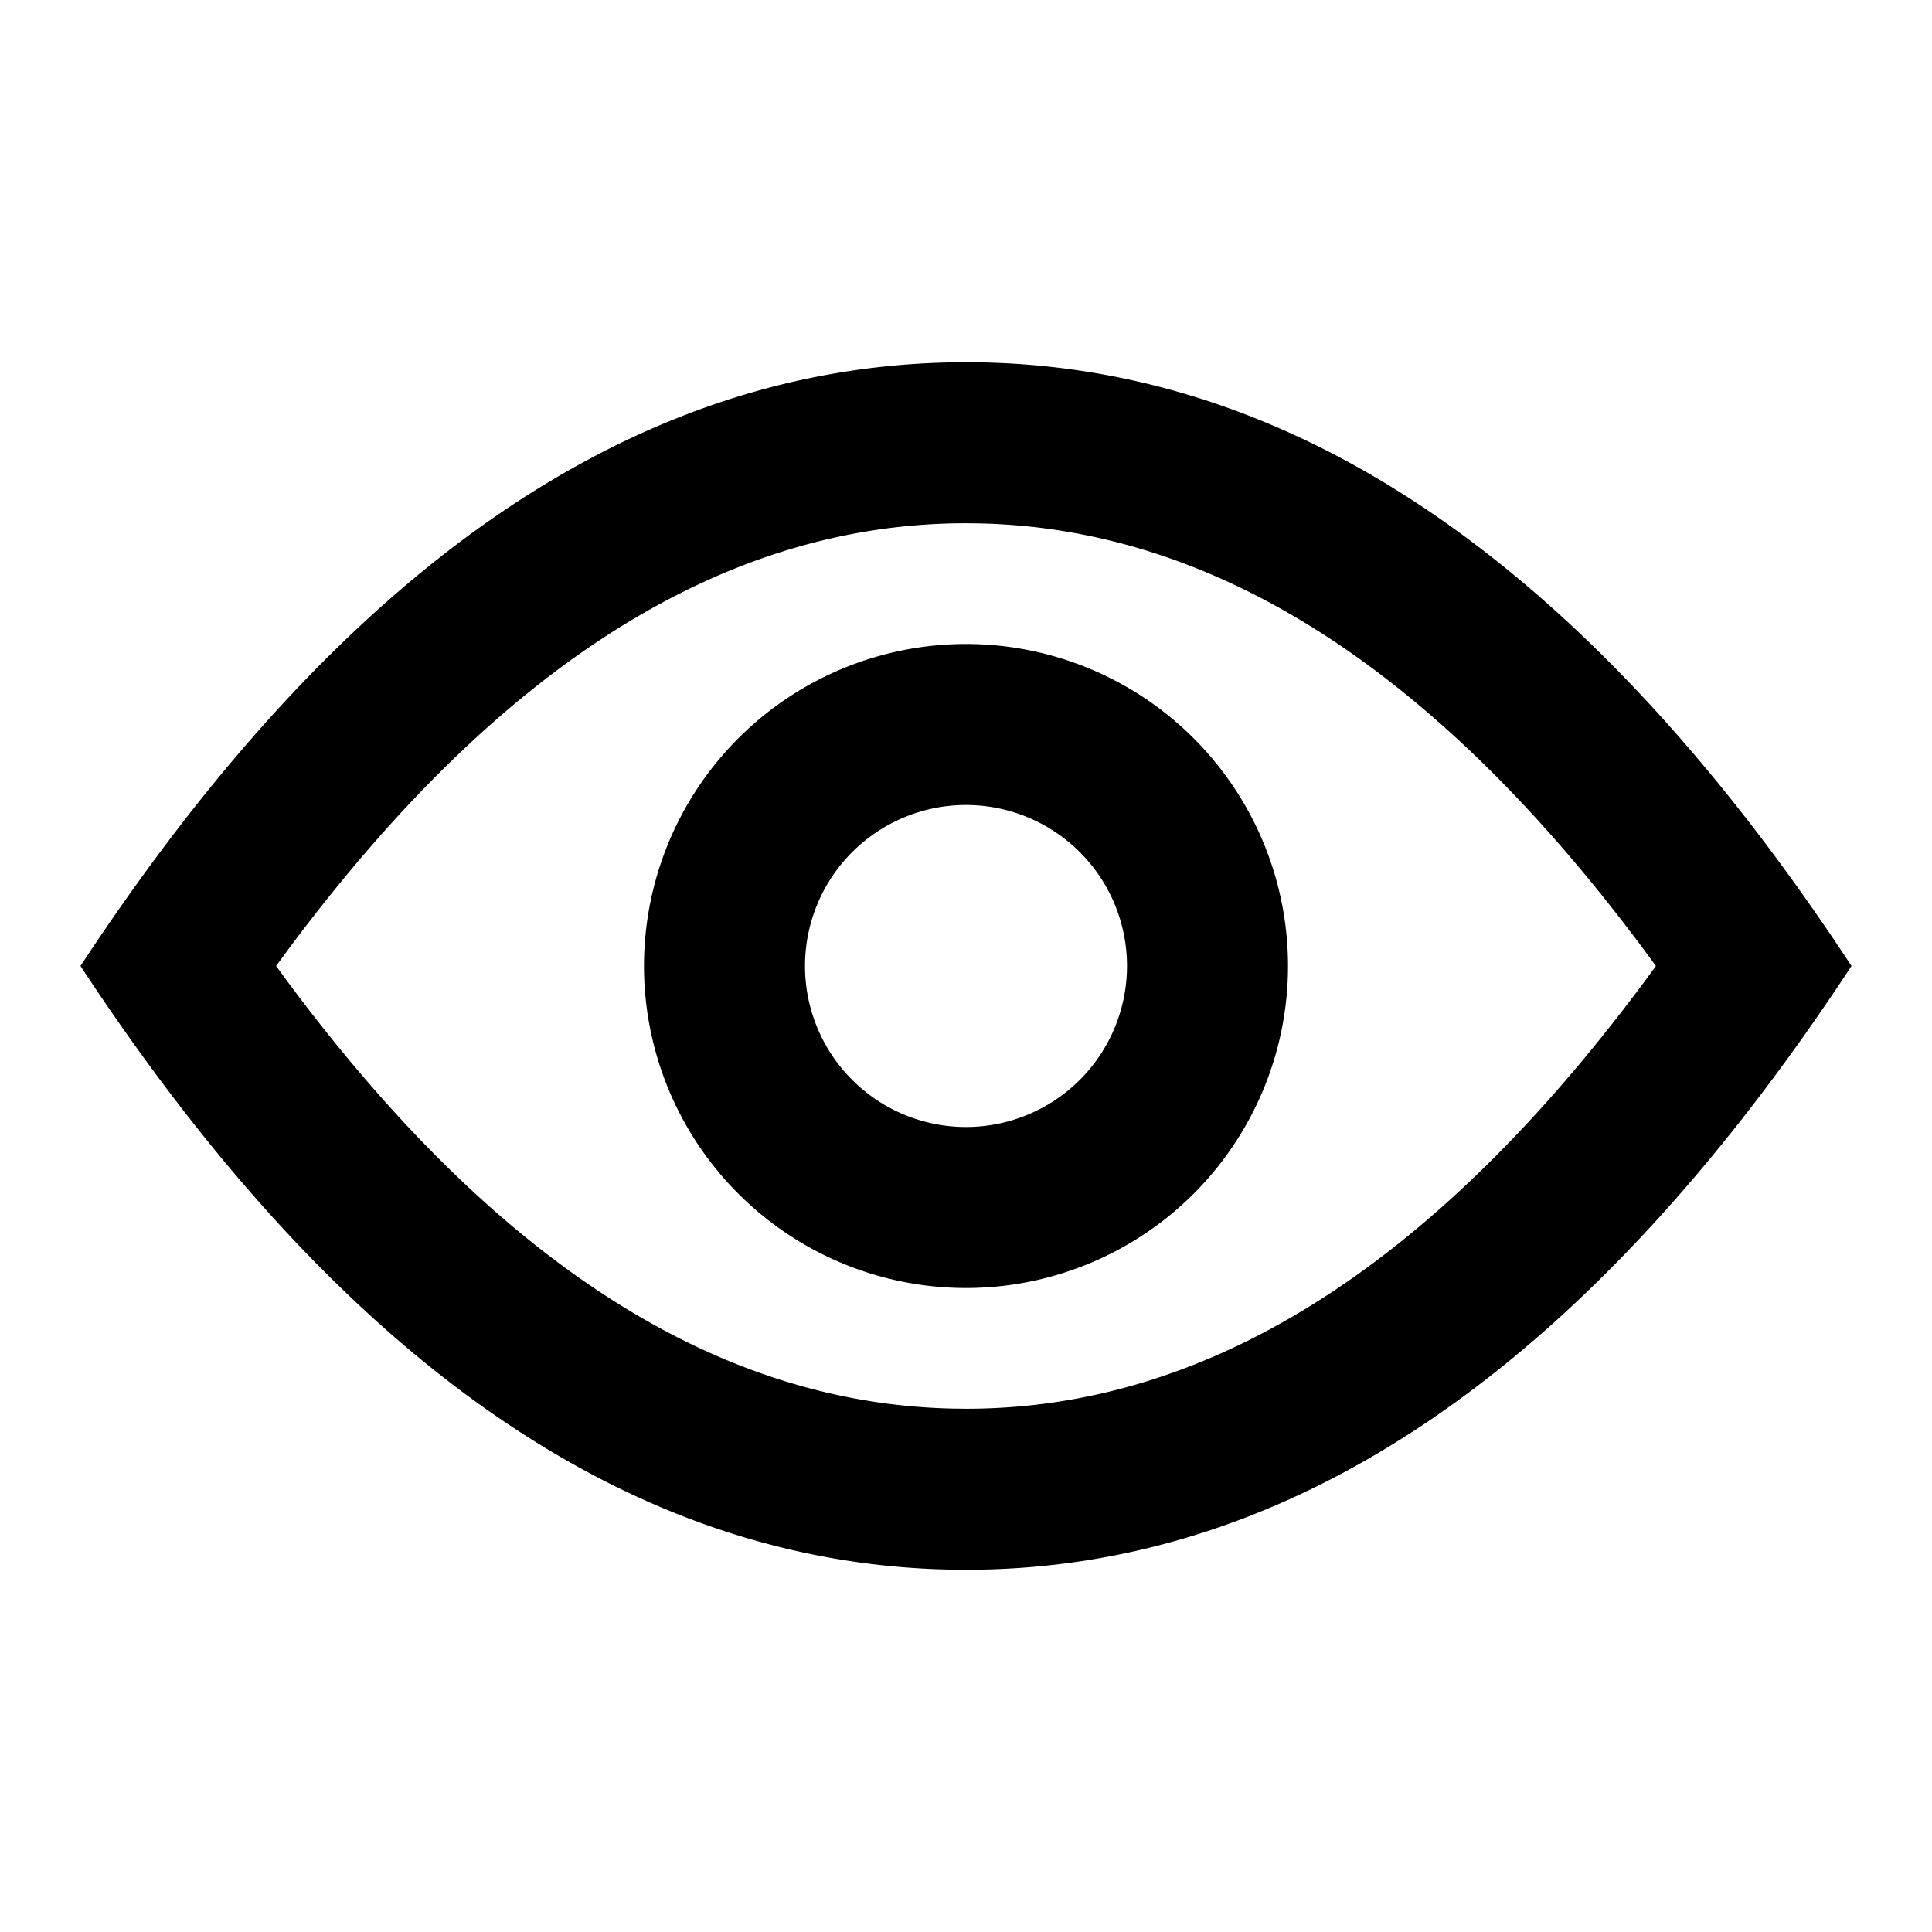 <svg width="100%" height="100%" viewBox="0 0 24 24" xmlns="http://www.w3.org/2000/svg"><g fill="none" fill-rule="evenodd"><path d="M0 0h24v24H0z"/><path d="M12 4.5c4.05 0 7.717 2.5 11 7.5-3.283 5-6.95 7.5-11 7.5S4.283 17 1 12c3.283-5 6.95-7.5 11-7.5zm0 2c-2.951 0-5.75 1.704-8.425 5.302L3.43 12l.145.198c2.624 3.53 5.368 5.237 8.258 5.3L12 17.5c2.951 0 5.75-1.704 8.425-5.302L20.57 12l-.145-.198c-2.624-3.53-5.368-5.237-8.258-5.3L12 6.5zM12 8a4 4 0 110 8 4 4 0 010-8zm0 2a2 2 0 100 4 2 2 0 000-4z" fill="currentColor"/></g></svg>
